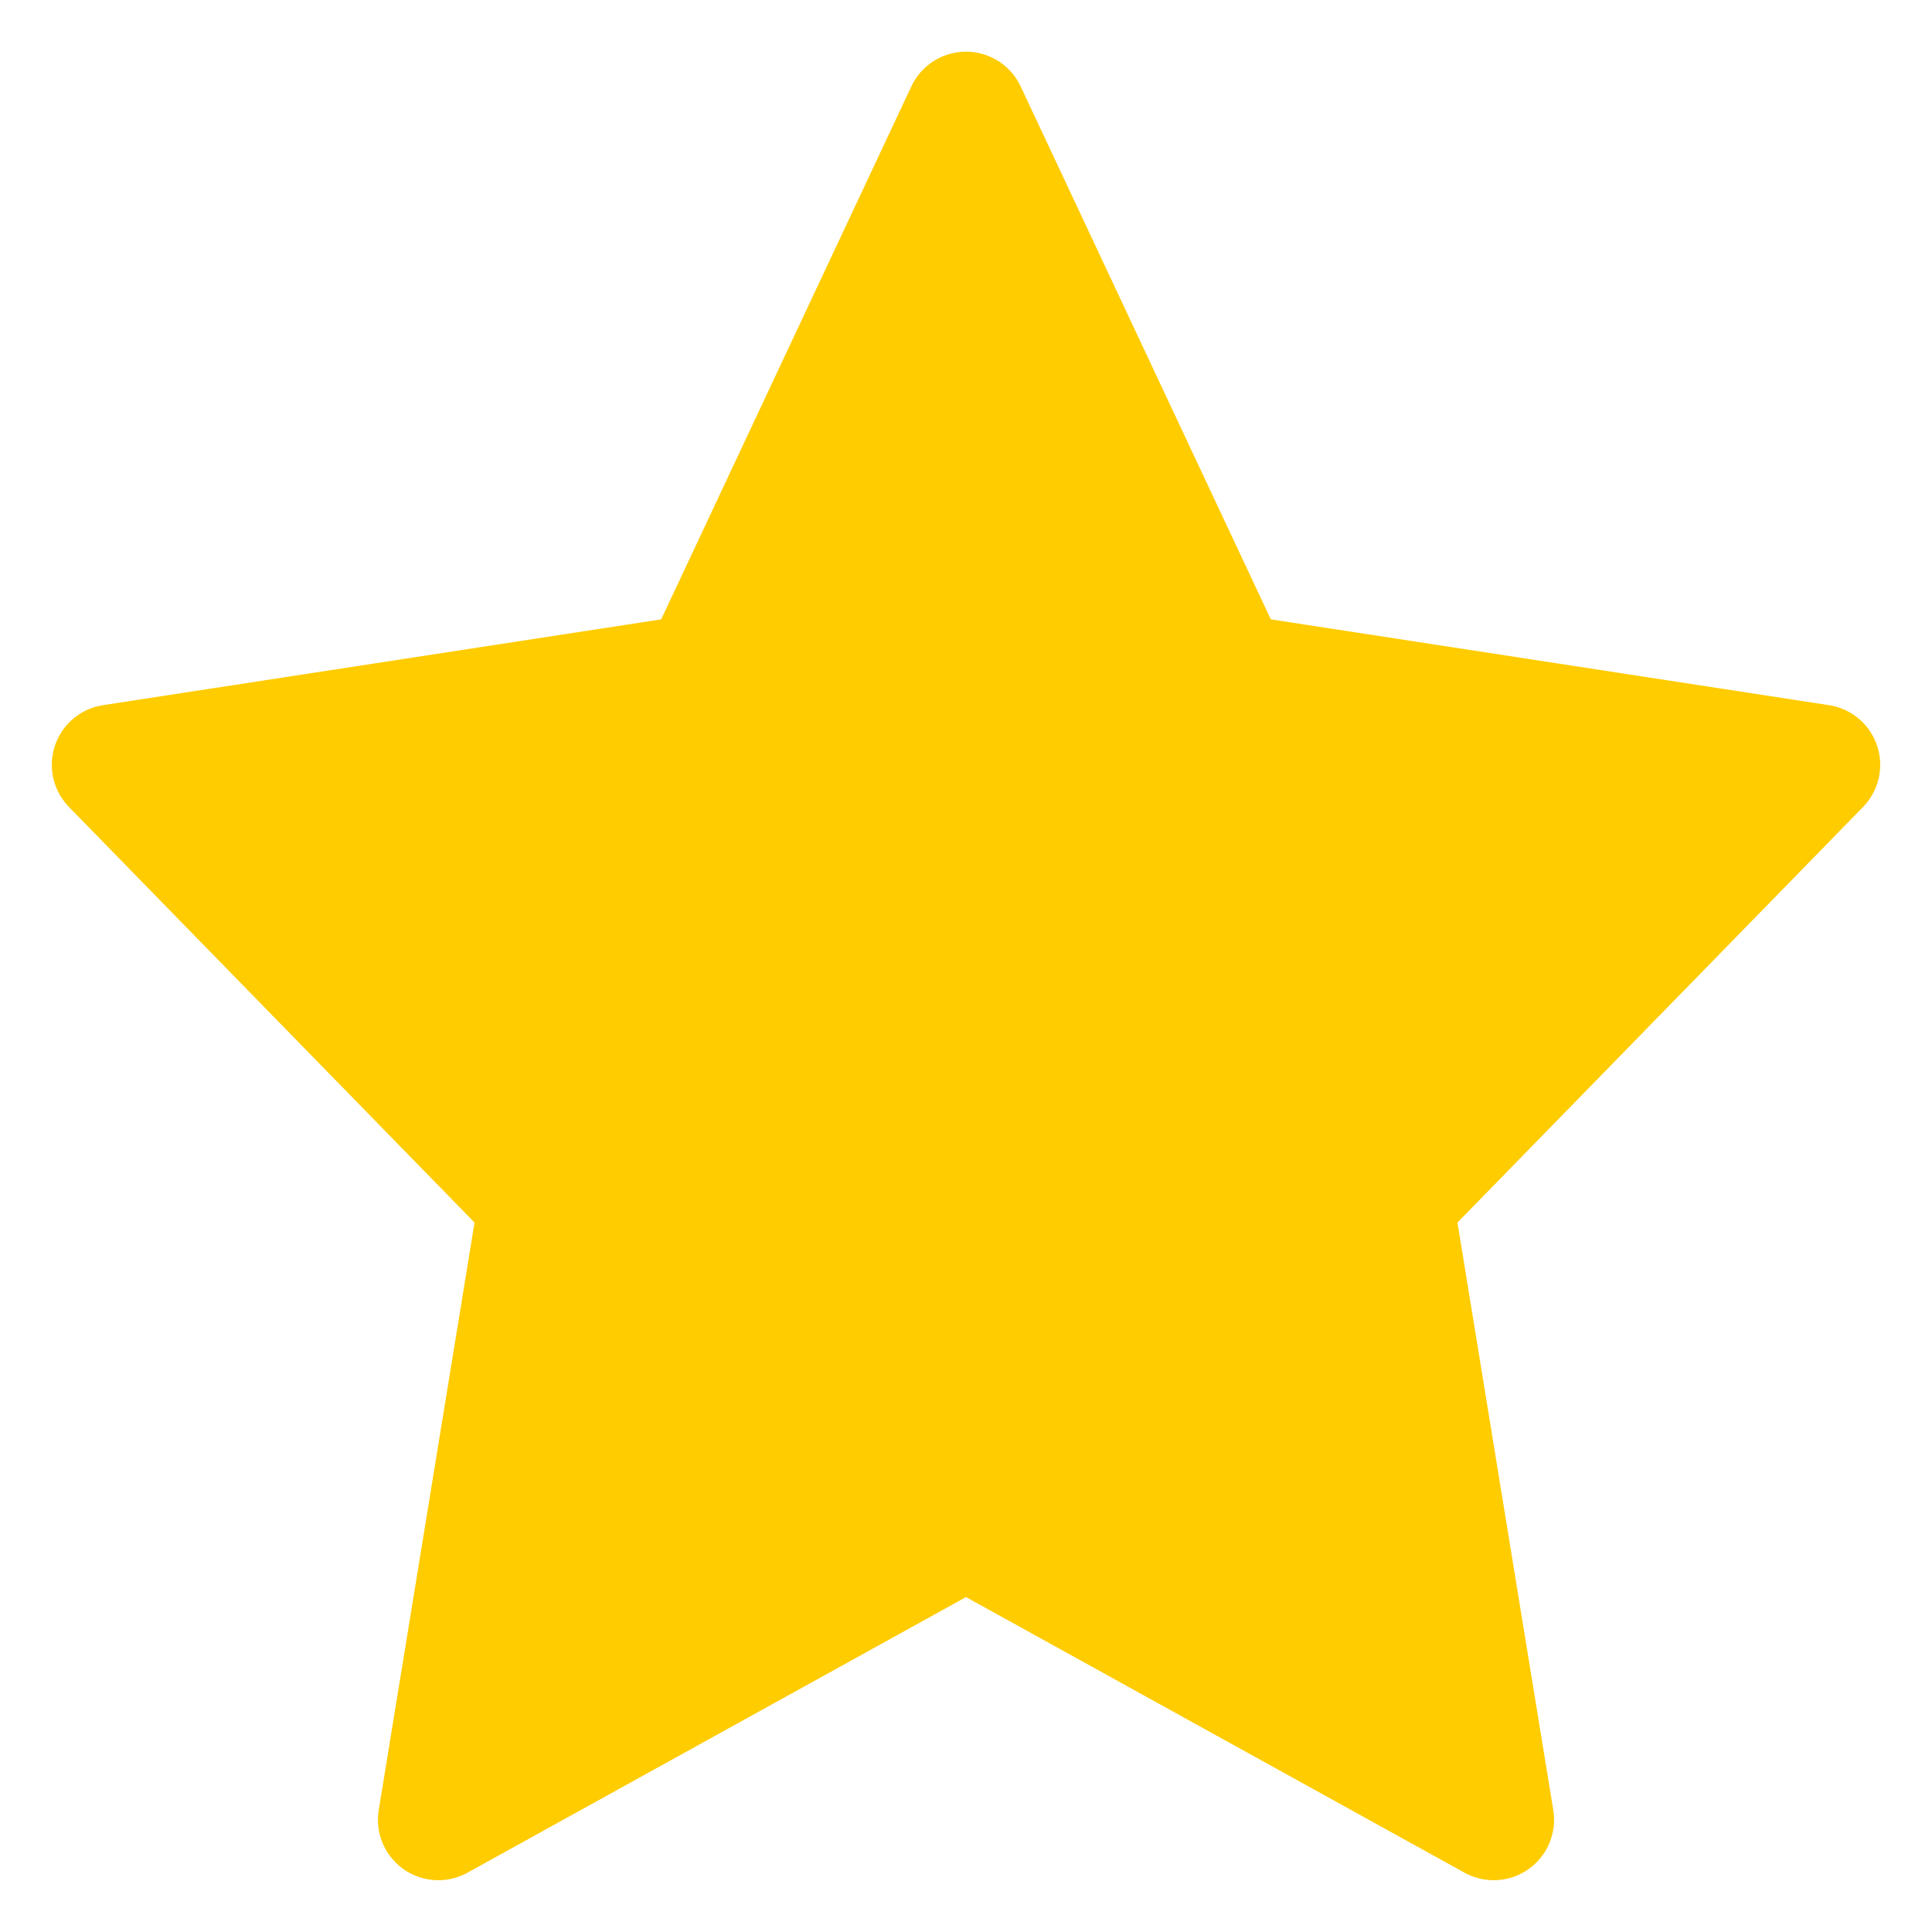 <svg width="16" height="16" viewBox="0 0 16 16" fill="none" xmlns="http://www.w3.org/2000/svg">
<path d="M8 0.928L10.185 5.583L15.071 6.334L11.536 9.956L12.37 15.071L8 12.655L3.63 15.071L4.464 9.956L0.929 6.334L5.815 5.583L8 0.928Z" fill="#FFCC00" stroke="#FFCC00" stroke-linecap="round" stroke-linejoin="round"/>
</svg>
